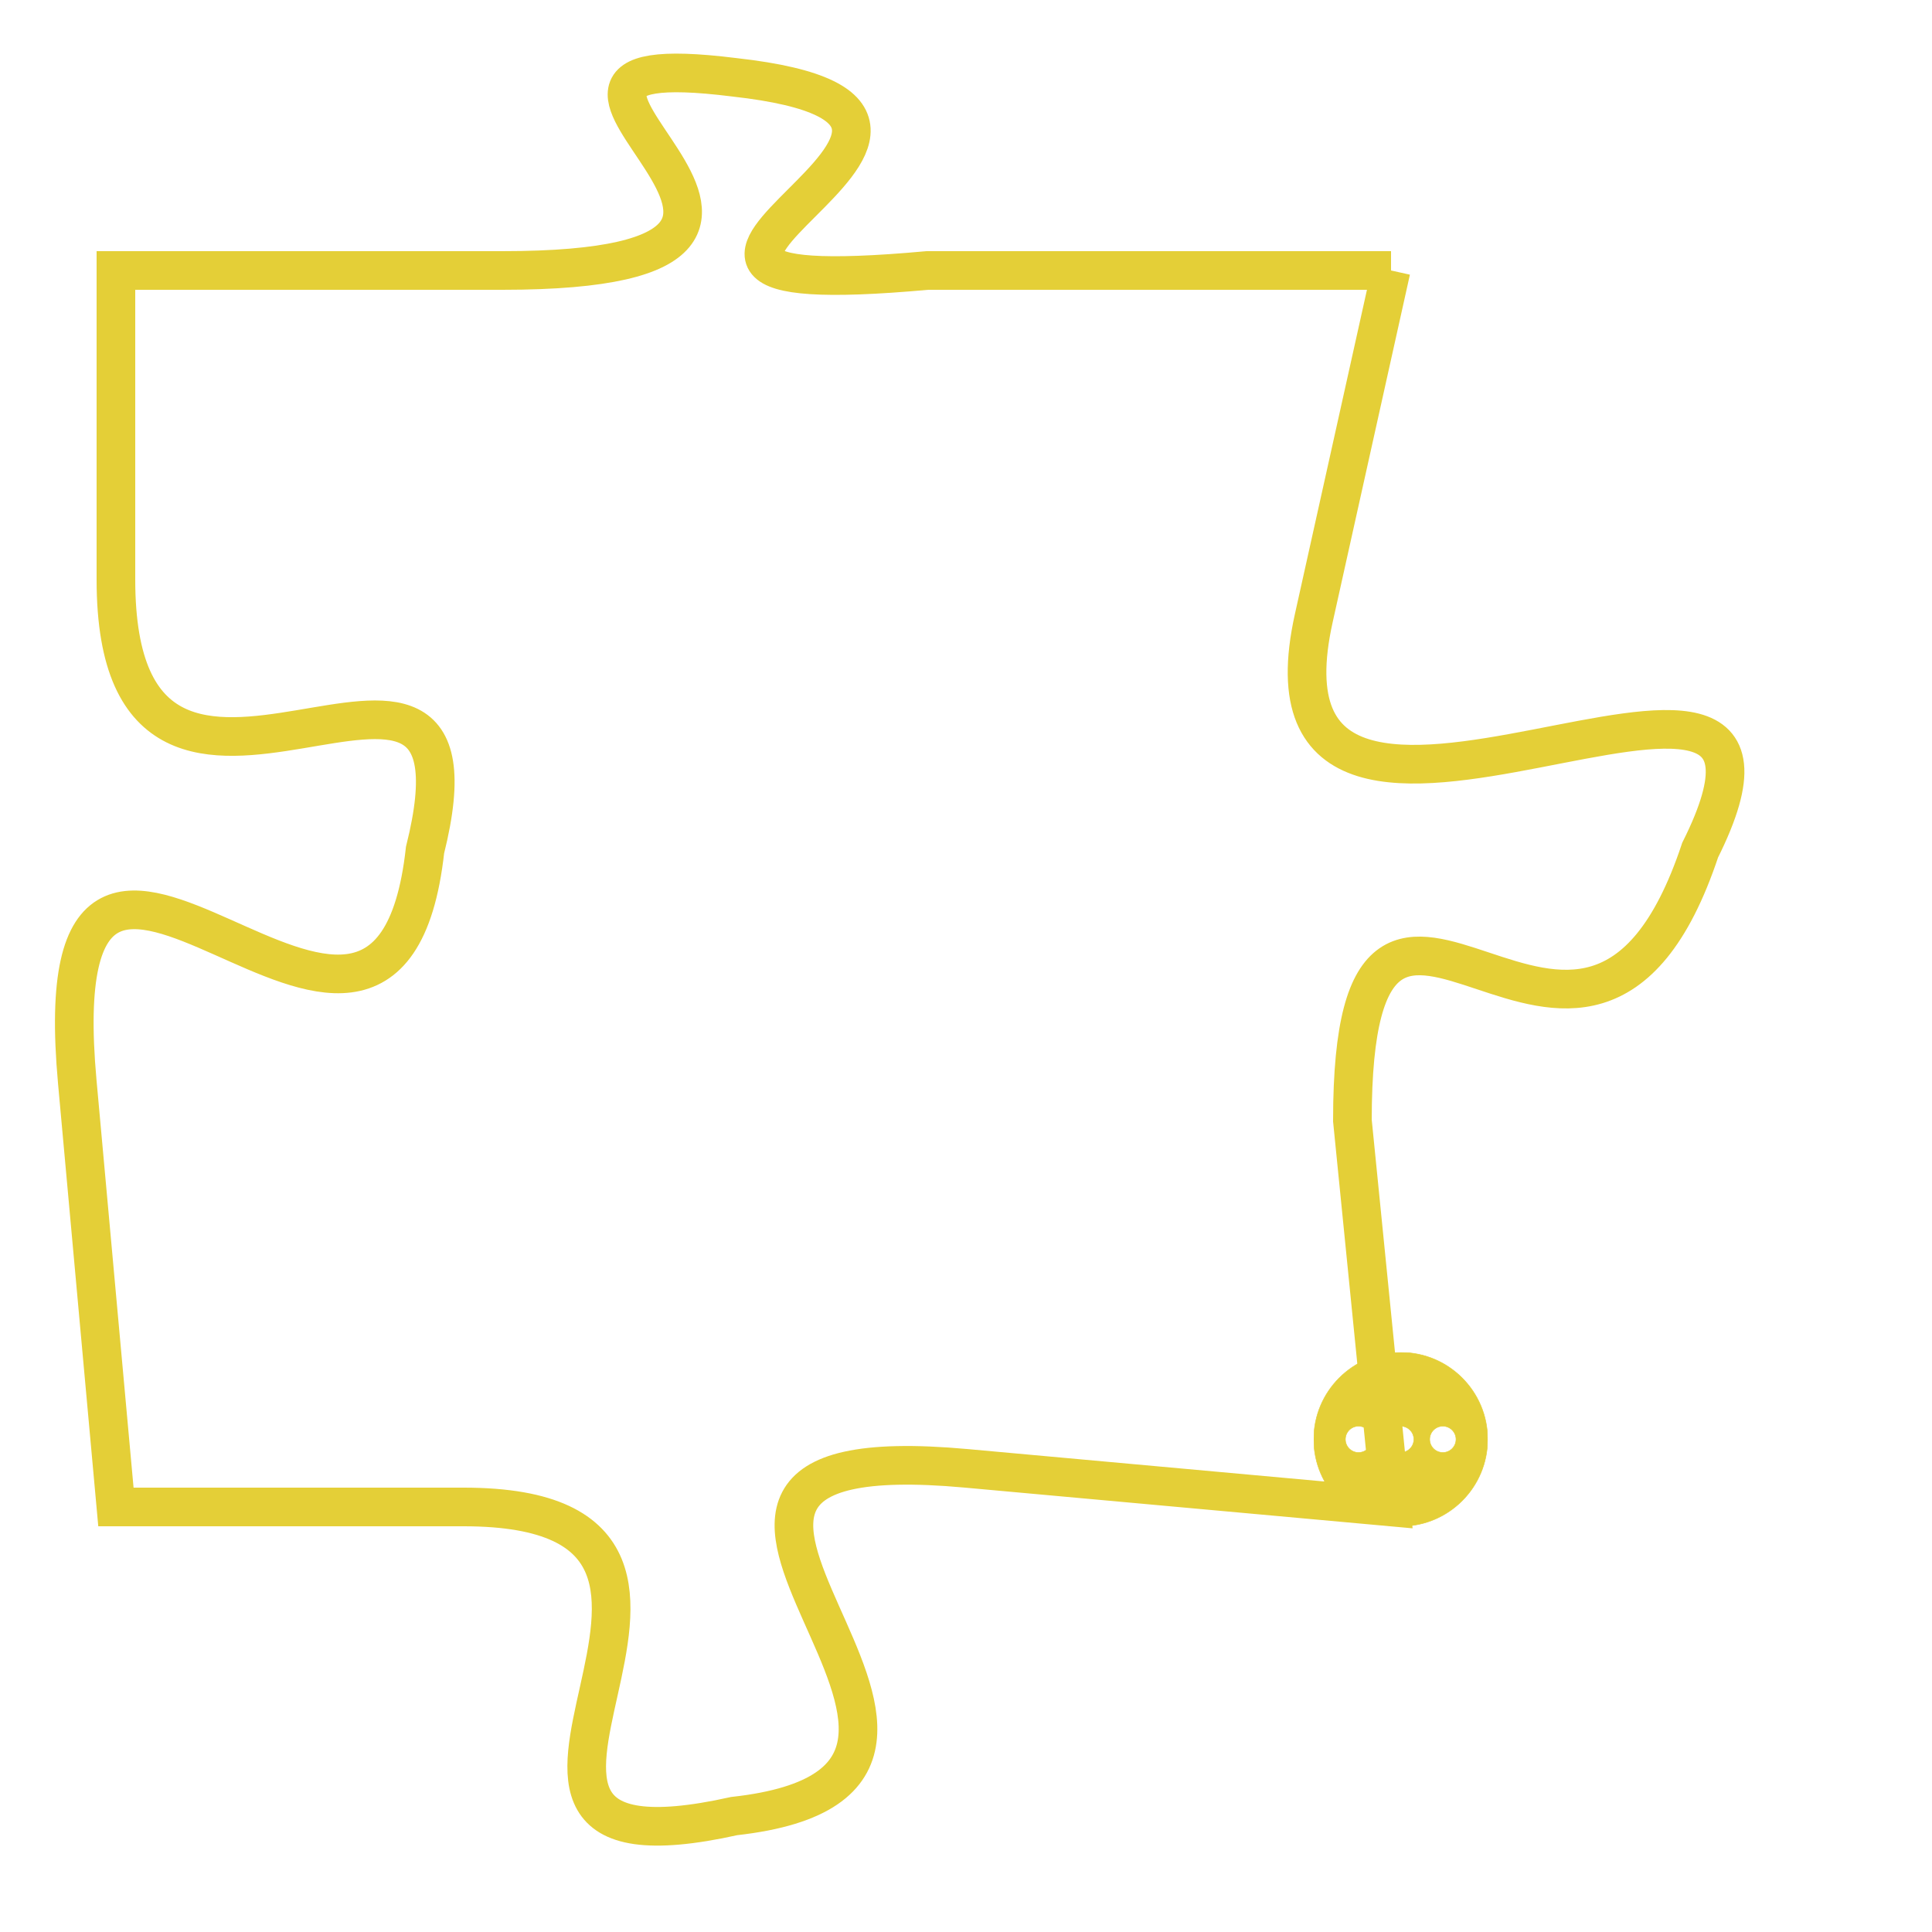 <svg version="1.1" xmlns="http://www.w3.org/2000/svg" xmlns:xlink="http://www.w3.org/1999/xlink" fill="transparent" x="0" y="0" width="350" height="350" preserveAspectRatio="xMinYMin slice"><style type="text/css">.links{fill:transparent;stroke: #E4CF37;}.links:hover{fill:#63D272; opacity:0.4;}</style><defs><g id="allt"><path id="t3633" d="M4092,864 L4080,864 C4069,865 4084,860 4075,859 C4067,858 4080,864 4069,864 L4059,864 4059,864 L4059,872 C4059,881 4069,871 4067,879 C4066,888 4057,874 4058,885 L4059,896 4059,896 L4068,896 C4077,896 4066,906 4075,904 C4084,903 4070,894 4081,895 L4092,896 4092,896 L4091,886 C4091,876 4097,888 4100,879 C4104,871 4088,882 4090,873 L4092,864"/></g><clipPath id="c" clipRule="evenodd" fill="transparent"><use href="#t3633"/></clipPath></defs><svg viewBox="4056 857 49 50" preserveAspectRatio="xMinYMin meet"><svg width="4380" height="2430"><g><image crossorigin="anonymous" x="0" y="0" href="https://nftpuzzle.license-token.com/assets/completepuzzle.svg" width="100%" height="100%" /><g class="links"><use href="#t3633"/></g></g></svg><svg x="4090" y="892" height="9%" width="9%" viewBox="0 0 330 330"><g><a xlink:href="https://nftpuzzle.license-token.com/" class="links"><title>See the most innovative NFT based token software licensing project</title><path fill="#E4CF37" id="more" d="M165,0C74.019,0,0,74.019,0,165s74.019,165,165,165s165-74.019,165-165S255.981,0,165,0z M85,190 c-13.785,0-25-11.215-25-25s11.215-25,25-25s25,11.215,25,25S98.785,190,85,190z M165,190c-13.785,0-25-11.215-25-25 s11.215-25,25-25s25,11.215,25,25S178.785,190,165,190z M245,190c-13.785,0-25-11.215-25-25s11.215-25,25-25 c13.785,0,25,11.215,25,25S258.785,190,245,190z"></path></a></g></svg></svg></svg>